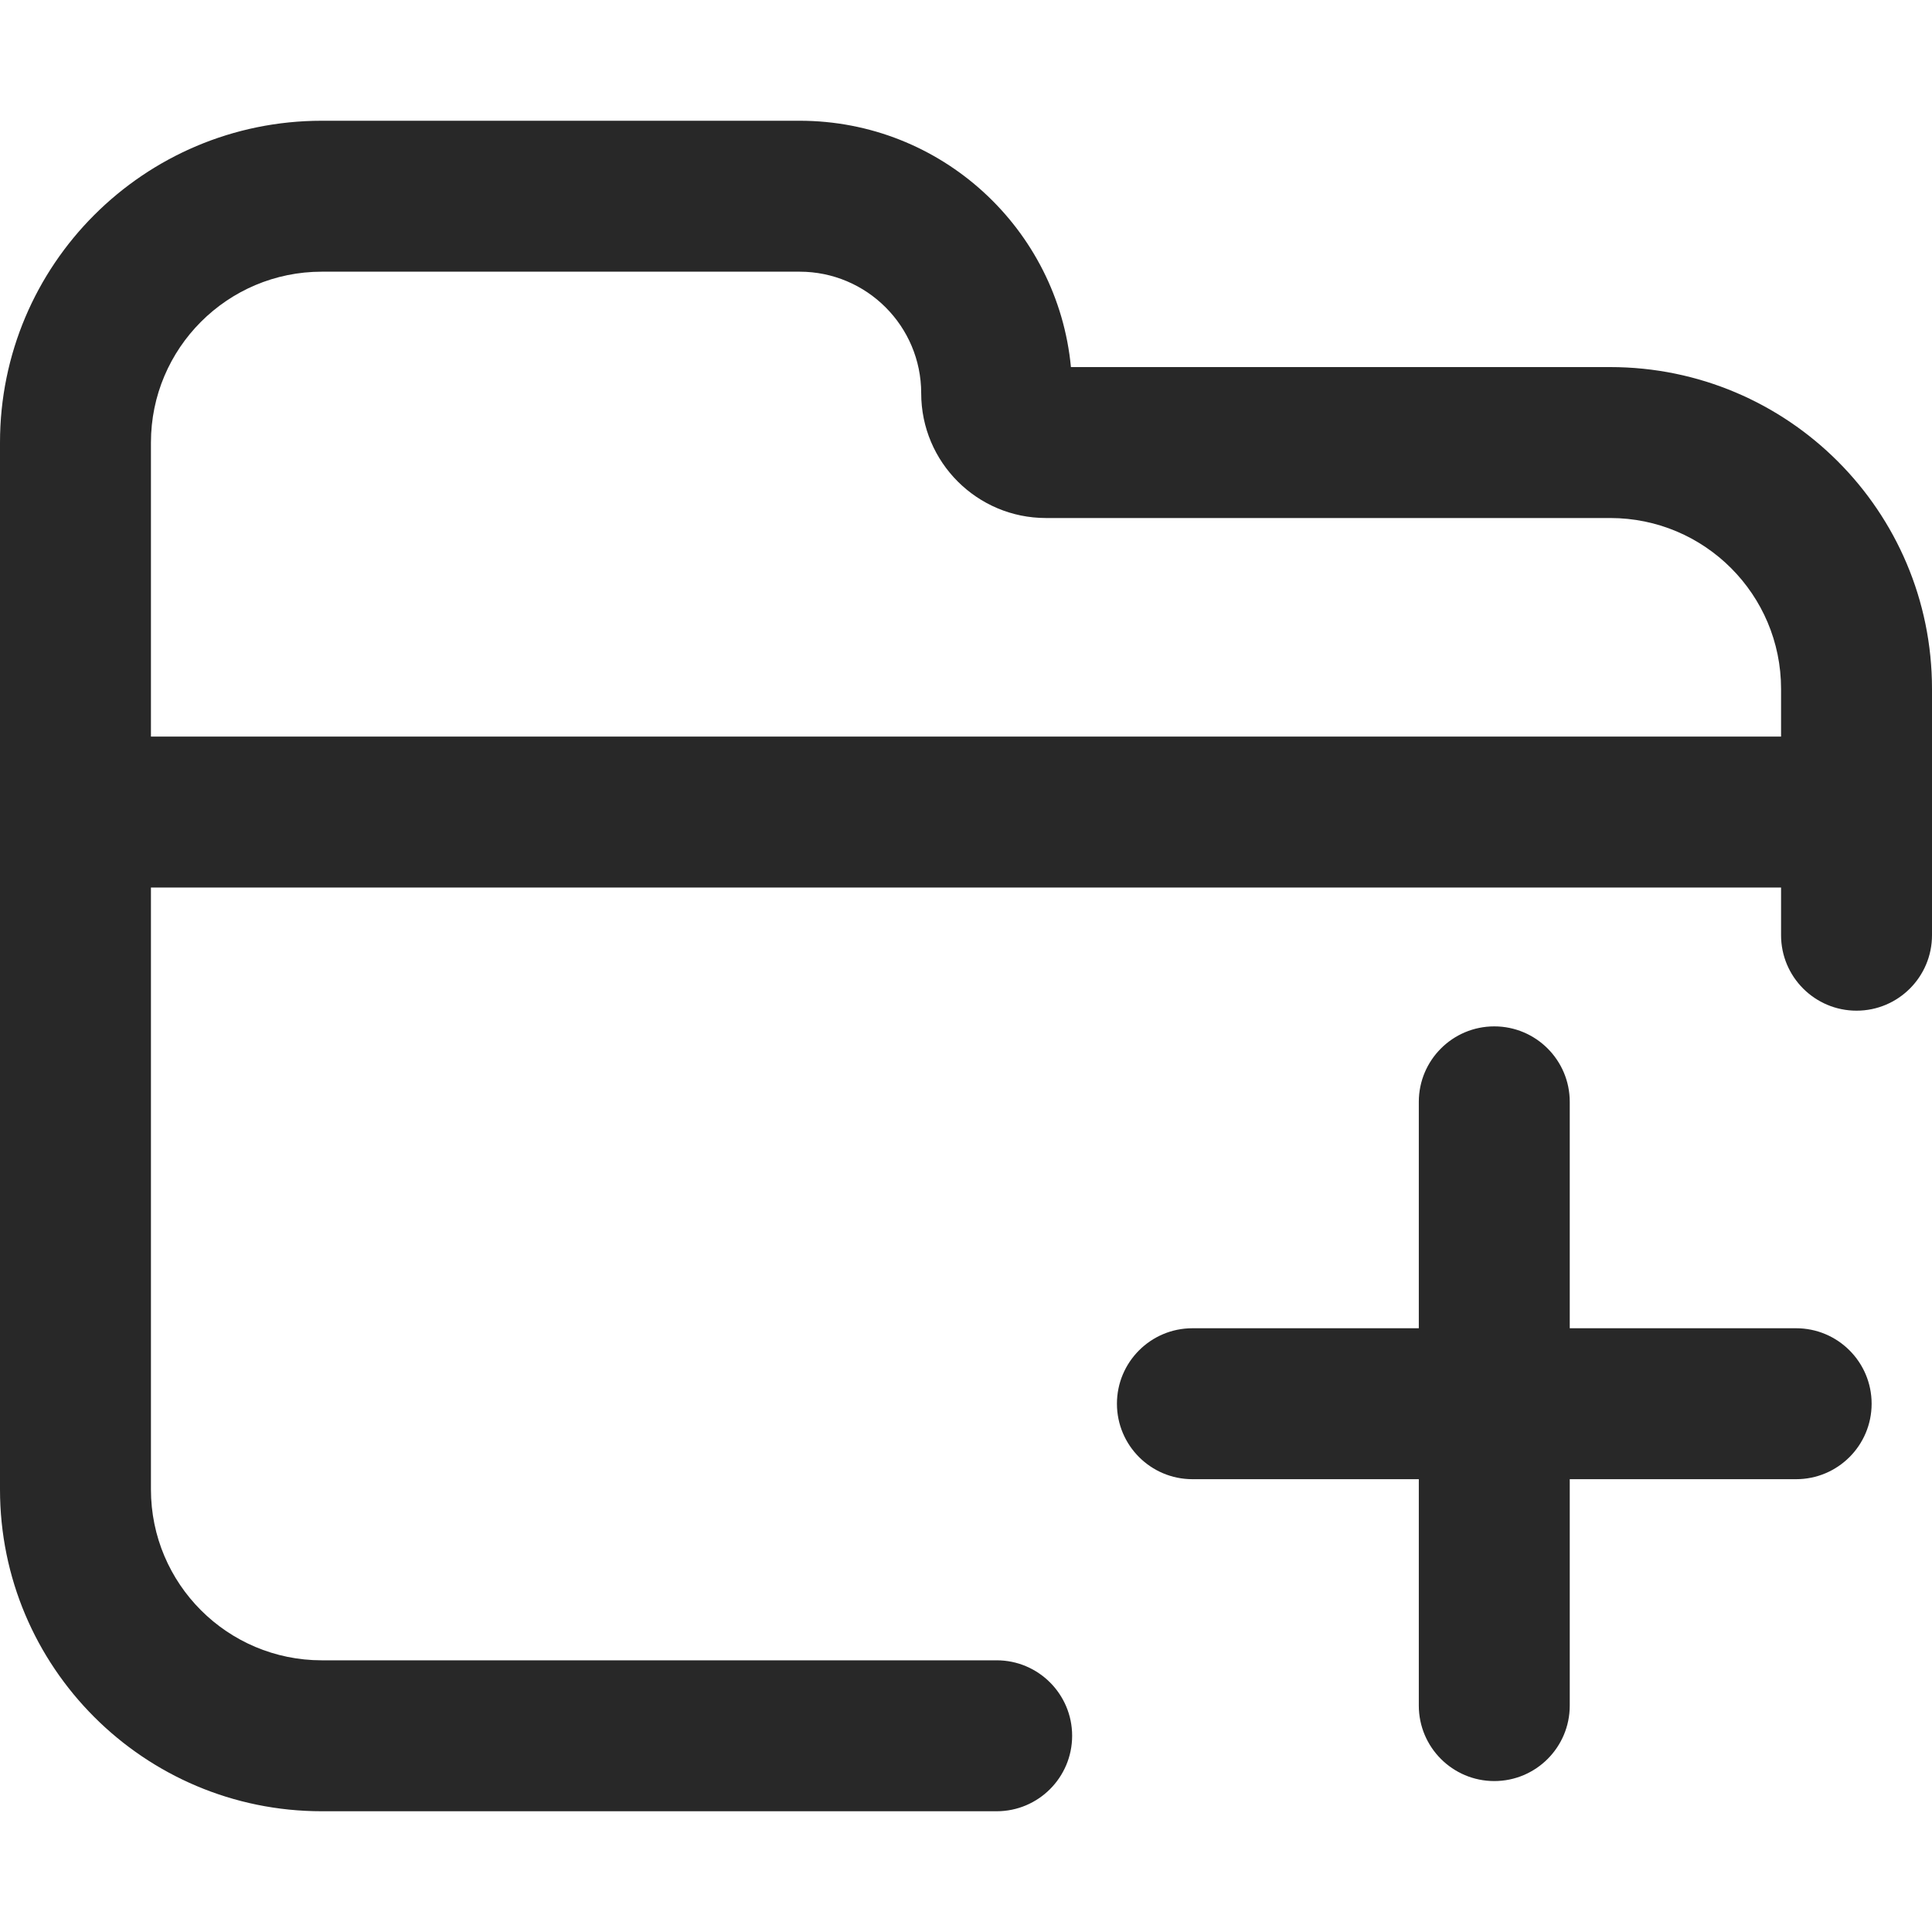 <svg width="16" height="16" viewBox="0 0 16 16" fill="none" xmlns="http://www.w3.org/2000/svg">
<g id="Icon">
<g id="Shape">
<path fill-rule="evenodd" clip-rule="evenodd" d="M2.665 1C1.193 1 0 2.193 0 3.665V12.335C0 13.807 1.193 15 2.665 15H8.254C8.599 15 8.879 14.72 8.879 14.375C8.879 14.03 8.599 13.75 8.254 13.75H2.665C1.884 13.75 1.25 13.117 1.25 12.335V7.35H14.75V7.745C14.75 8.09 15.03 8.37 15.375 8.37C15.72 8.37 16 8.09 16 7.745V5.705C16 4.233 14.807 3.04 13.335 3.04H8.869C8.76 1.895 7.796 1 6.622 1H2.665ZM14.75 6.1H1.25V3.665C1.25 2.884 1.884 2.25 2.665 2.25H6.622C7.178 2.25 7.629 2.701 7.629 3.257C7.629 3.828 8.092 4.29 8.662 4.29H13.335C14.117 4.29 14.75 4.924 14.75 5.705V6.1Z" fill="black" fill-opacity="0.84"/>
<path d="M12.375 8.5C12.72 8.5 13 8.78 13 9.125V11H14.875C15.22 11 15.5 11.28 15.5 11.625C15.5 11.97 15.22 12.25 14.875 12.25H13V14.125C13 14.47 12.72 14.75 12.375 14.75C12.03 14.75 11.75 14.47 11.75 14.125V12.25H9.875C9.53 12.25 9.25 11.97 9.25 11.625C9.25 11.28 9.53 11 9.875 11H11.75V9.125C11.75 8.78 12.03 8.5 12.375 8.5Z" fill="black" fill-opacity="0.84"/>
</g>
</g>
</svg>
